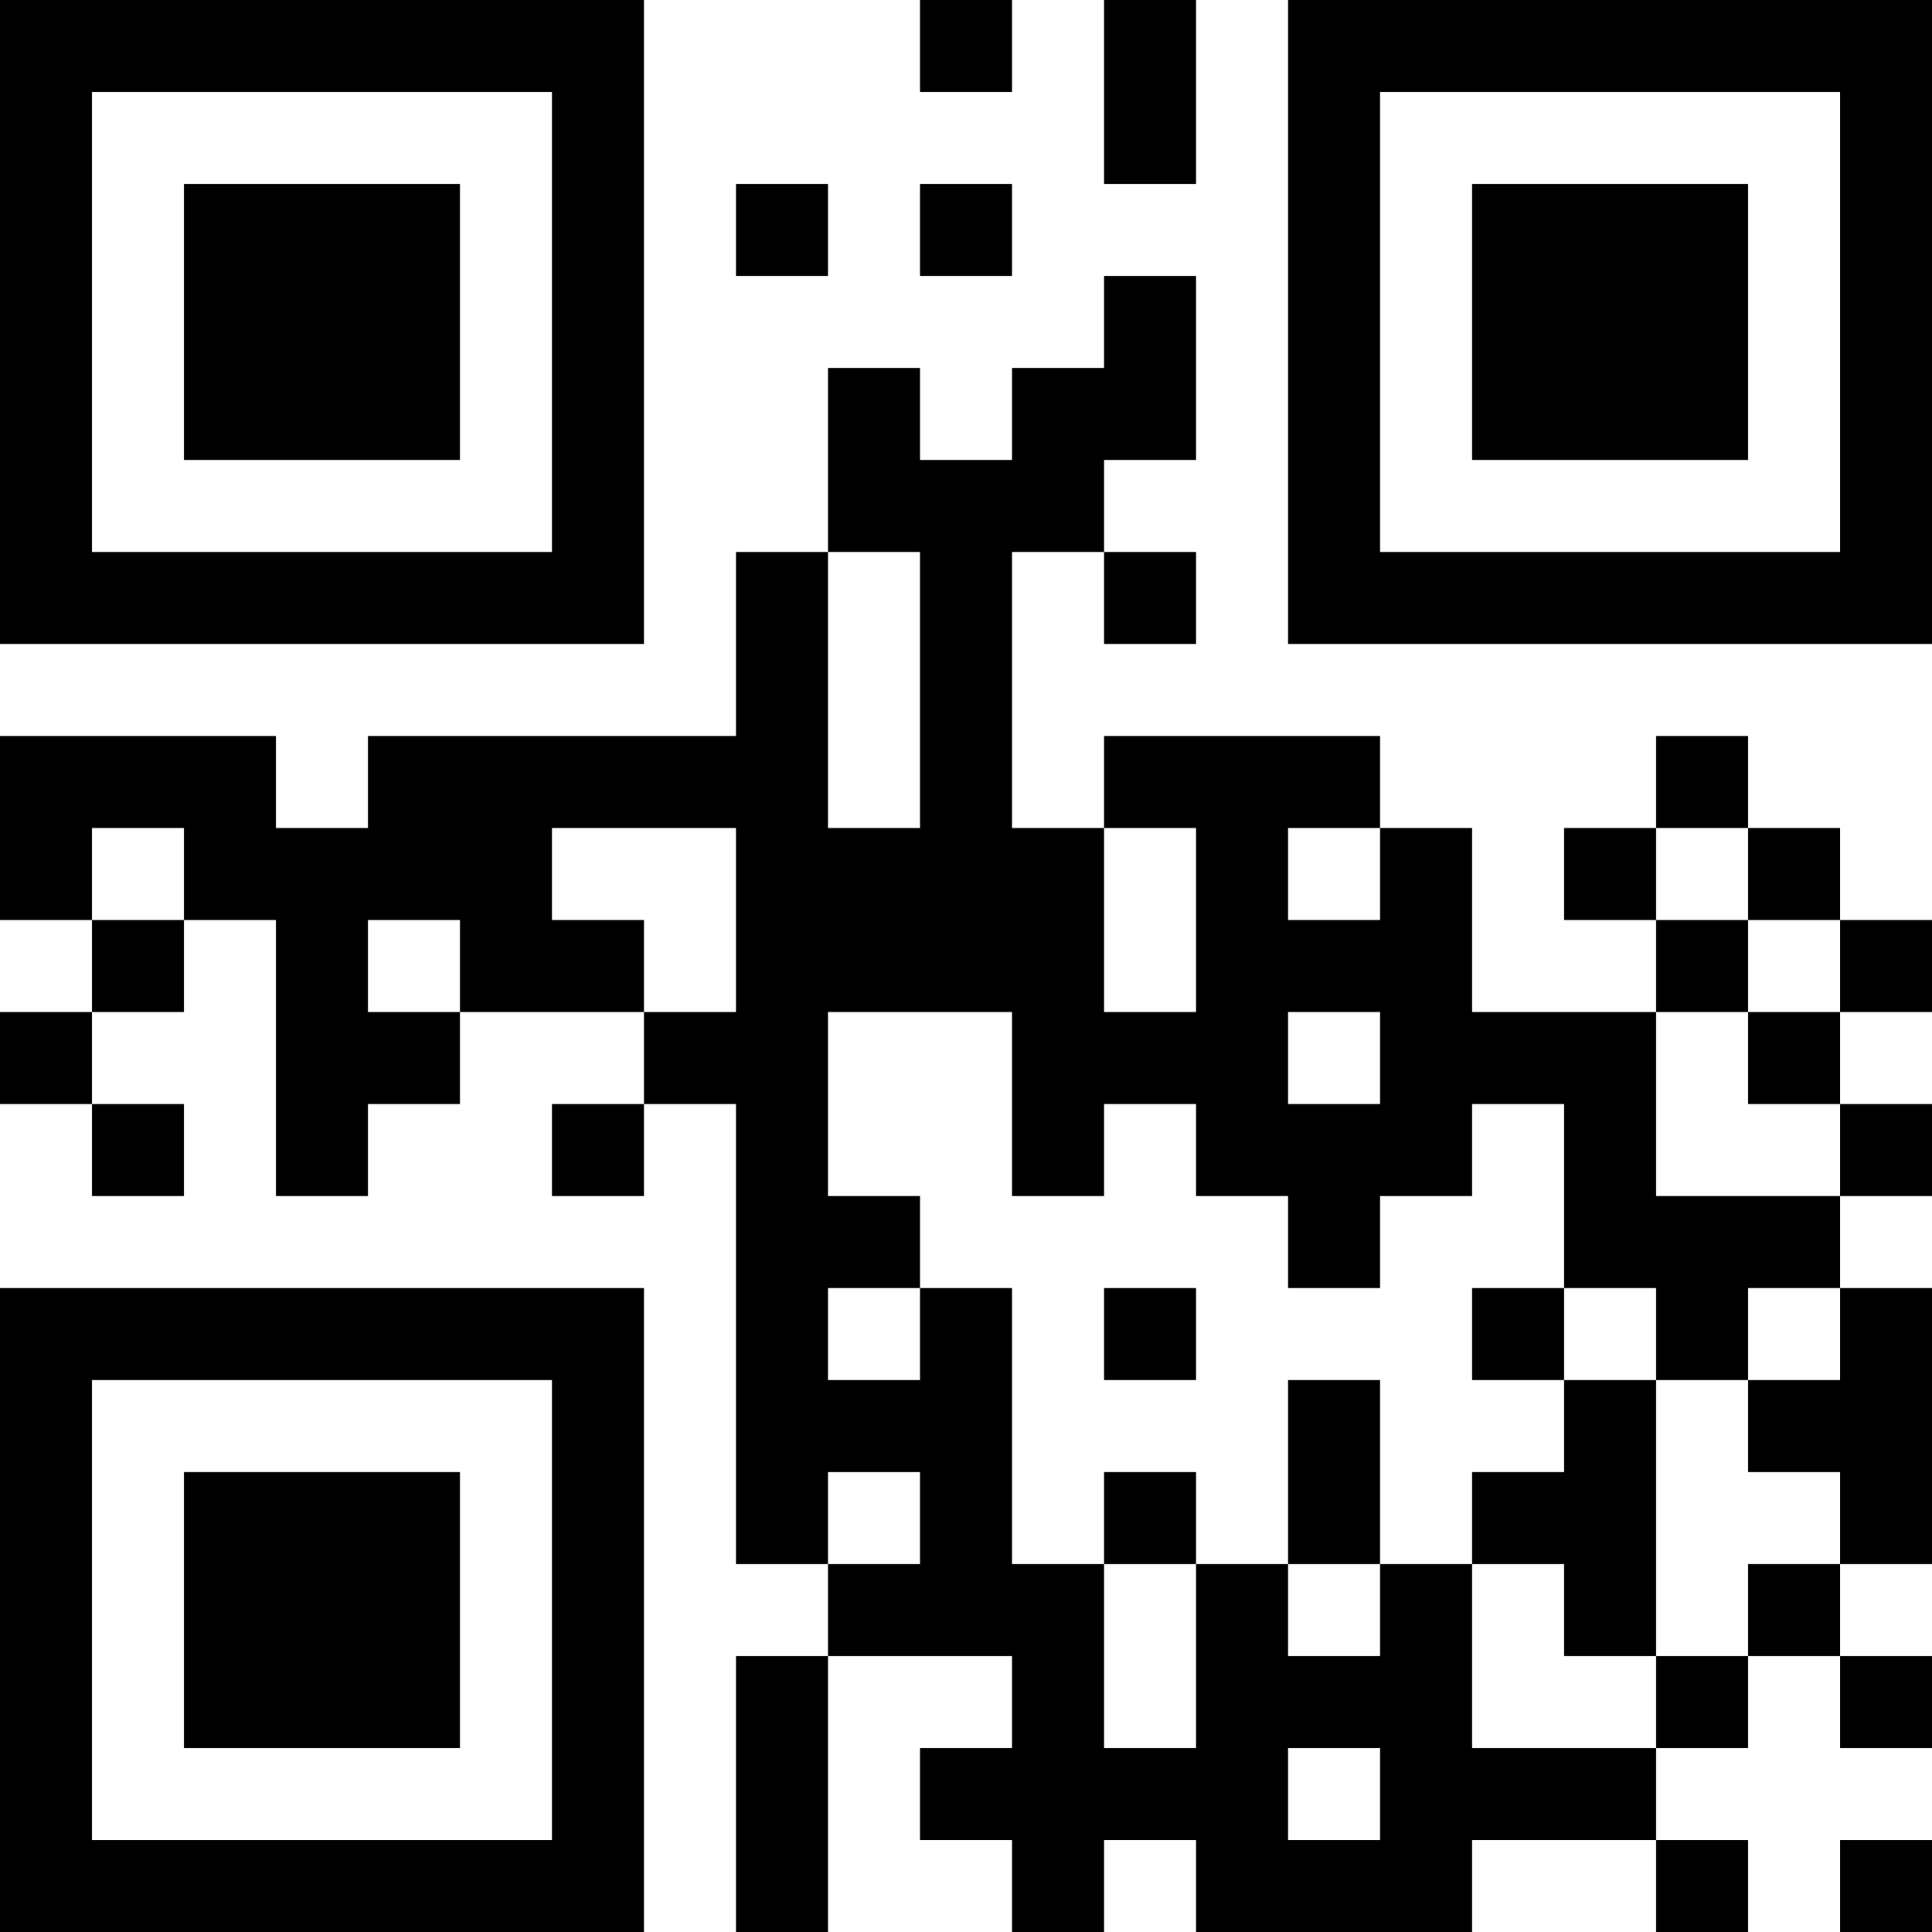 <?xml version="1.0" encoding="UTF-8"?>
<svg xmlns="http://www.w3.org/2000/svg" version="1.1" width="200" height="200" viewBox="0 0 200 200"><rect x="0" y="0" width="200" height="200" fill="#ffffff"/><g transform="scale(9.524)"><g transform="translate(0,0)"><path fill-rule="evenodd" d="M10 0L10 1L11 1L11 0ZM12 0L12 2L13 2L13 0ZM8 2L8 3L9 3L9 2ZM10 2L10 3L11 3L11 2ZM12 3L12 4L11 4L11 5L10 5L10 4L9 4L9 6L8 6L8 8L4 8L4 9L3 9L3 8L0 8L0 10L1 10L1 11L0 11L0 12L1 12L1 13L2 13L2 12L1 12L1 11L2 11L2 10L3 10L3 13L4 13L4 12L5 12L5 11L7 11L7 12L6 12L6 13L7 13L7 12L8 12L8 17L9 17L9 18L8 18L8 21L9 21L9 18L11 18L11 19L10 19L10 20L11 20L11 21L12 21L12 20L13 20L13 21L16 21L16 20L18 20L18 21L19 21L19 20L18 20L18 19L19 19L19 18L20 18L20 19L21 19L21 18L20 18L20 17L21 17L21 14L20 14L20 13L21 13L21 12L20 12L20 11L21 11L21 10L20 10L20 9L19 9L19 8L18 8L18 9L17 9L17 10L18 10L18 11L16 11L16 9L15 9L15 8L12 8L12 9L11 9L11 6L12 6L12 7L13 7L13 6L12 6L12 5L13 5L13 3ZM9 6L9 9L10 9L10 6ZM1 9L1 10L2 10L2 9ZM6 9L6 10L7 10L7 11L8 11L8 9ZM12 9L12 11L13 11L13 9ZM14 9L14 10L15 10L15 9ZM18 9L18 10L19 10L19 11L18 11L18 13L20 13L20 12L19 12L19 11L20 11L20 10L19 10L19 9ZM4 10L4 11L5 11L5 10ZM9 11L9 13L10 13L10 14L9 14L9 15L10 15L10 14L11 14L11 17L12 17L12 19L13 19L13 17L14 17L14 18L15 18L15 17L16 17L16 19L18 19L18 18L19 18L19 17L20 17L20 16L19 16L19 15L20 15L20 14L19 14L19 15L18 15L18 14L17 14L17 12L16 12L16 13L15 13L15 14L14 14L14 13L13 13L13 12L12 12L12 13L11 13L11 11ZM14 11L14 12L15 12L15 11ZM12 14L12 15L13 15L13 14ZM16 14L16 15L17 15L17 16L16 16L16 17L17 17L17 18L18 18L18 15L17 15L17 14ZM14 15L14 17L15 17L15 15ZM9 16L9 17L10 17L10 16ZM12 16L12 17L13 17L13 16ZM14 19L14 20L15 20L15 19ZM20 20L20 21L21 21L21 20ZM0 0L0 7L7 7L7 0ZM1 1L1 6L6 6L6 1ZM2 2L2 5L5 5L5 2ZM14 0L14 7L21 7L21 0ZM15 1L15 6L20 6L20 1ZM16 2L16 5L19 5L19 2ZM0 14L0 21L7 21L7 14ZM1 15L1 20L6 20L6 15ZM2 16L2 19L5 19L5 16Z" fill="#000000"/></g></g></svg>
